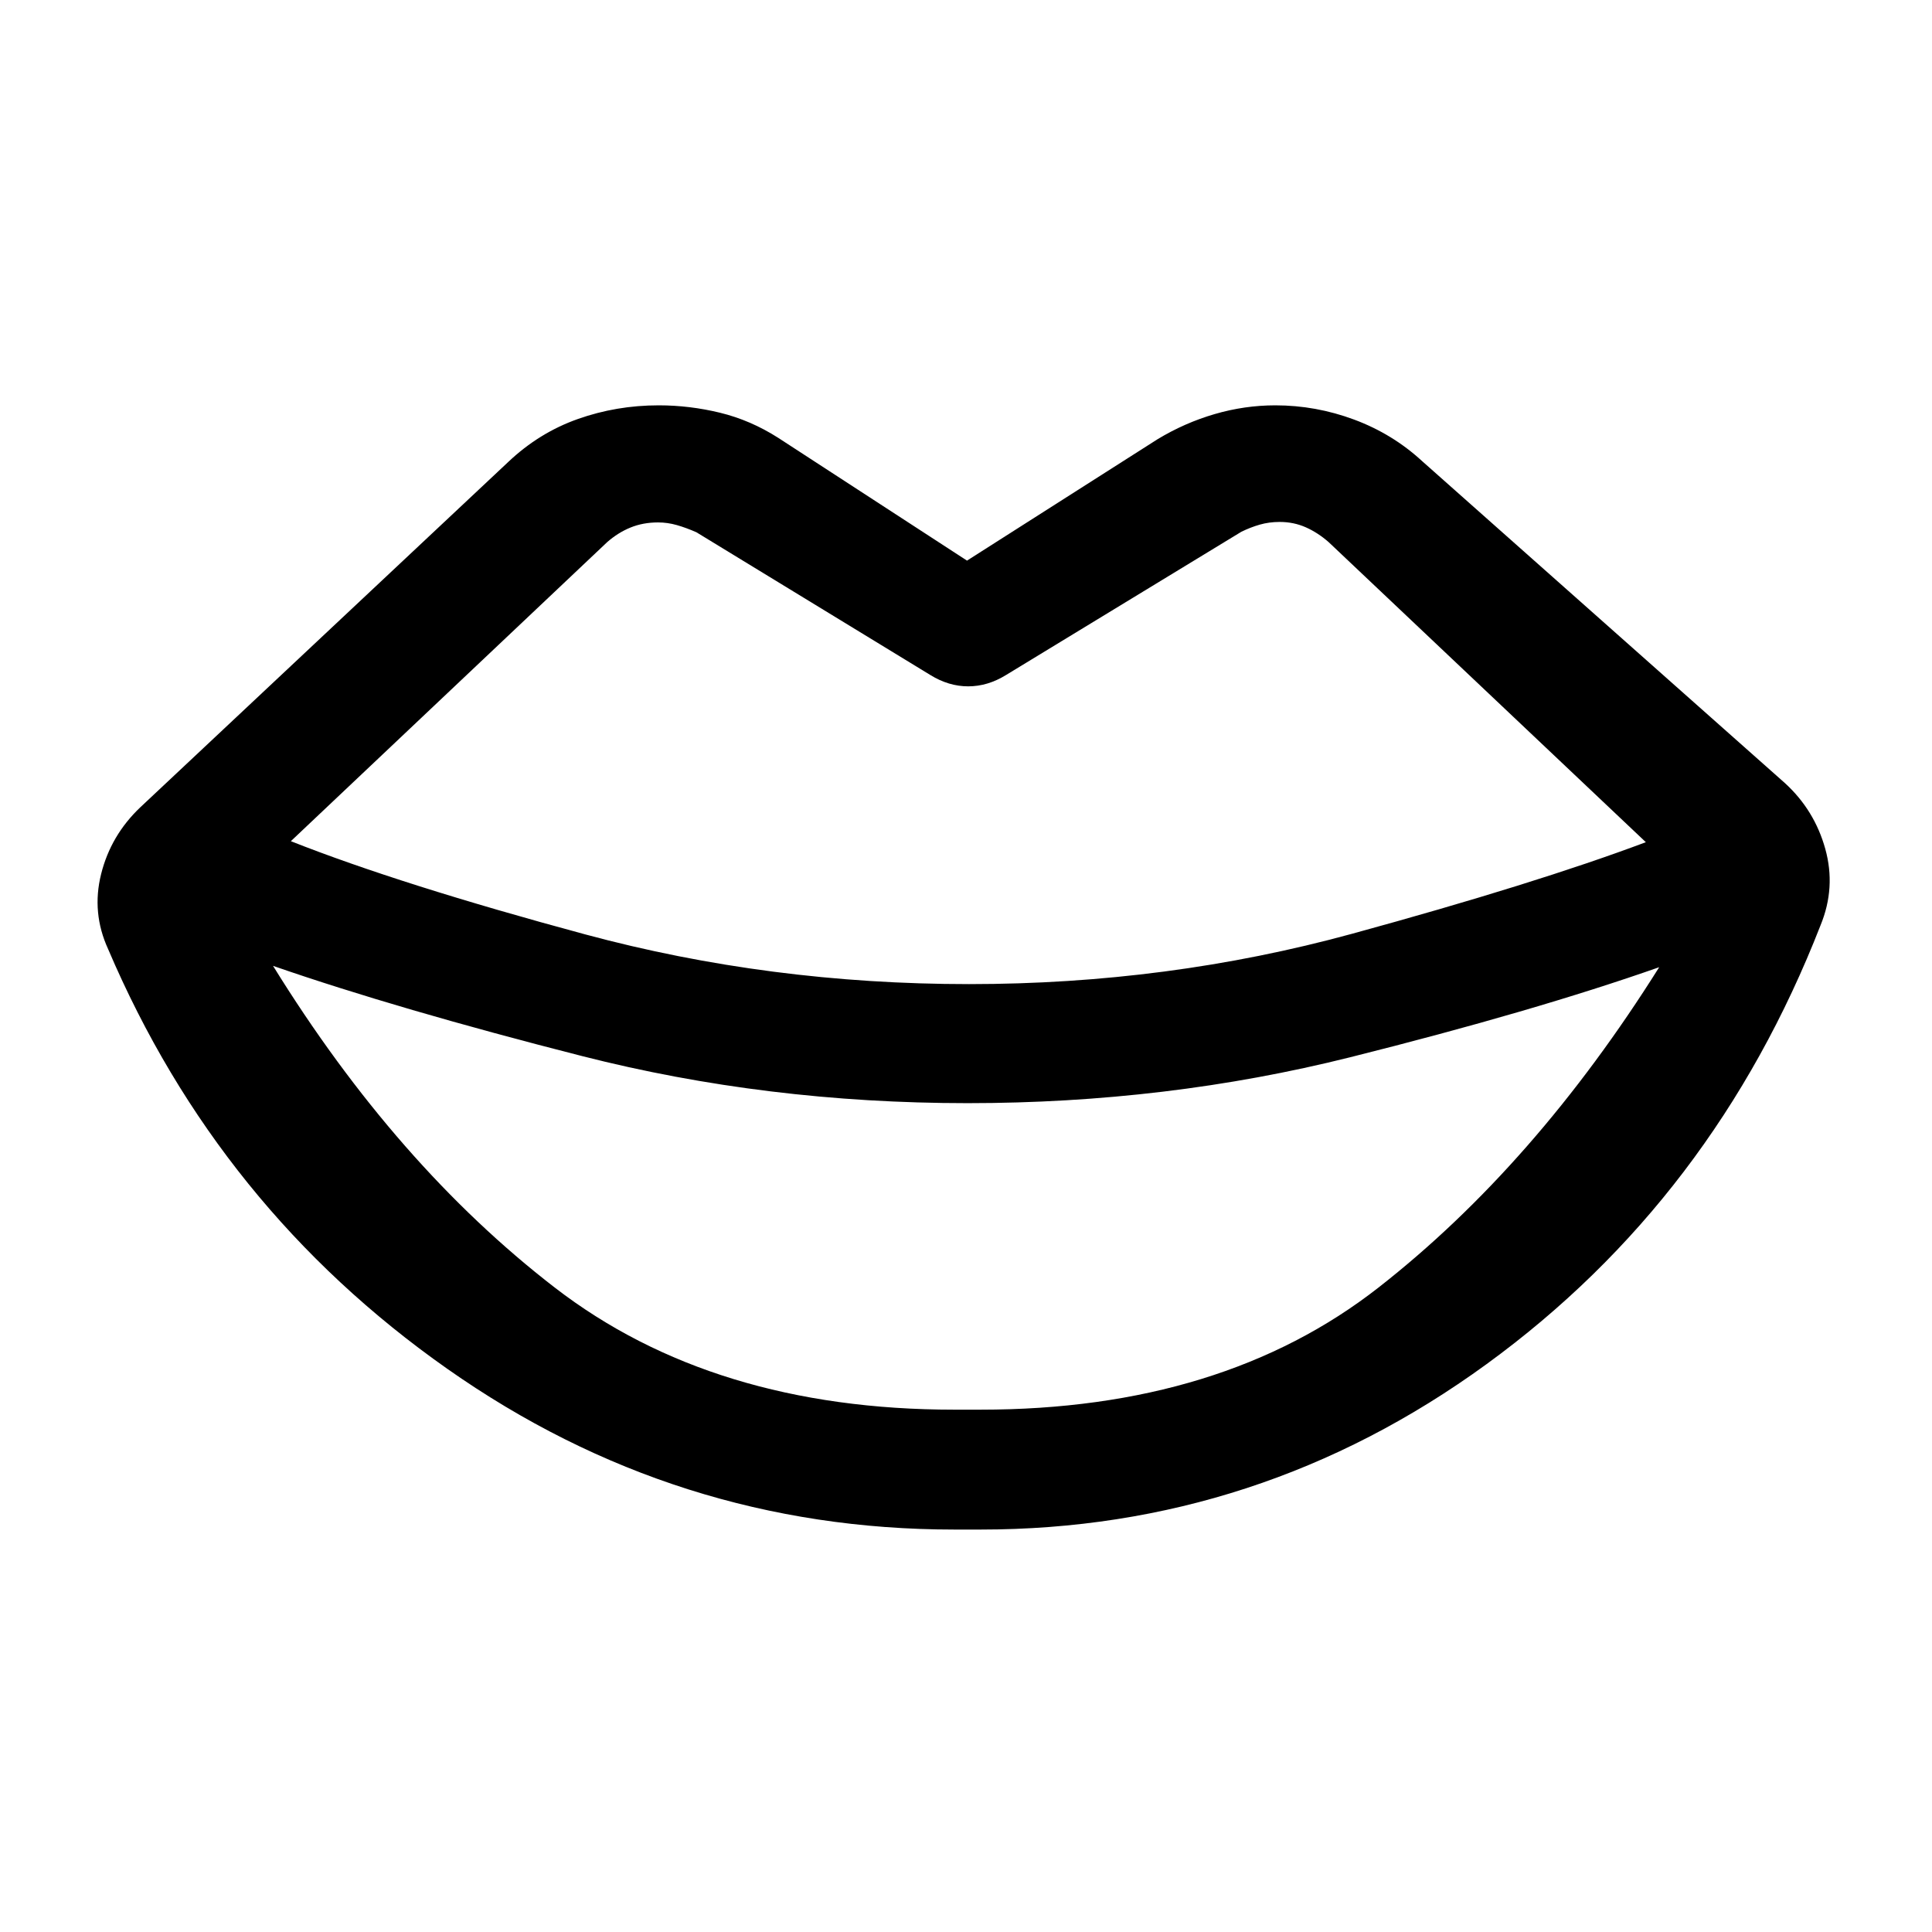 <svg xmlns="http://www.w3.org/2000/svg" height="40" viewBox="0 -960 960 960" width="40"><path d="M481.5-471q98.85 0 190.17-24.97 91.32-24.98 146.14-45.55L660.2-690.62q-5.39-4.73-11.39-7.38-6-2.65-12.96-2.65-5.22 0-9.86 1.33t-9.2 3.57l-116.9 71.16q-9.11 5.63-18.81 5.63-9.69 0-18.8-5.63l-116.24-70.93q-5.05-2.23-9.7-3.56-4.64-1.33-9.36-1.33-7.46 0-13.67 2.53-6.22 2.53-11.61 7.26l-157.18 148.6q54.56 21.57 146.22 46.3Q382.39-471 481.5-471Zm-7.22 211.46h12.92q120.17 0 197.81-60.72T824.44-479.4q-62.42 21.92-153.54 44.74-91.11 22.81-190.16 22.81-99.7 0-191.38-23.36-91.68-23.36-153.69-44.86 61.3 99.13 139.95 159.83 78.65 60.7 198.66 60.7Zm12.92 59.57h-13q-138.35 0-251.97-79.89-113.62-79.88-168.51-208.55-8.28-18.07-3.47-37.3 4.8-19.22 19.47-33.15l182.85-171.62q15.33-14.51 34.55-21.31 19.21-6.8 40.18-6.8 15.41 0 30.53 3.69 15.13 3.69 28.88 12.47l93.79 61 94.7-60.33q13.42-8.12 28.34-12.48 14.92-4.35 30.16-4.35 20.14 0 39.19 7.09 19.04 7.09 33.71 20.59l180.35 160.05q14.67 13.42 20.02 32.65 5.35 19.23-2.35 37.97-52.98 135.84-165.94 218.06-112.96 82.21-251.48 82.21Z"/></svg>